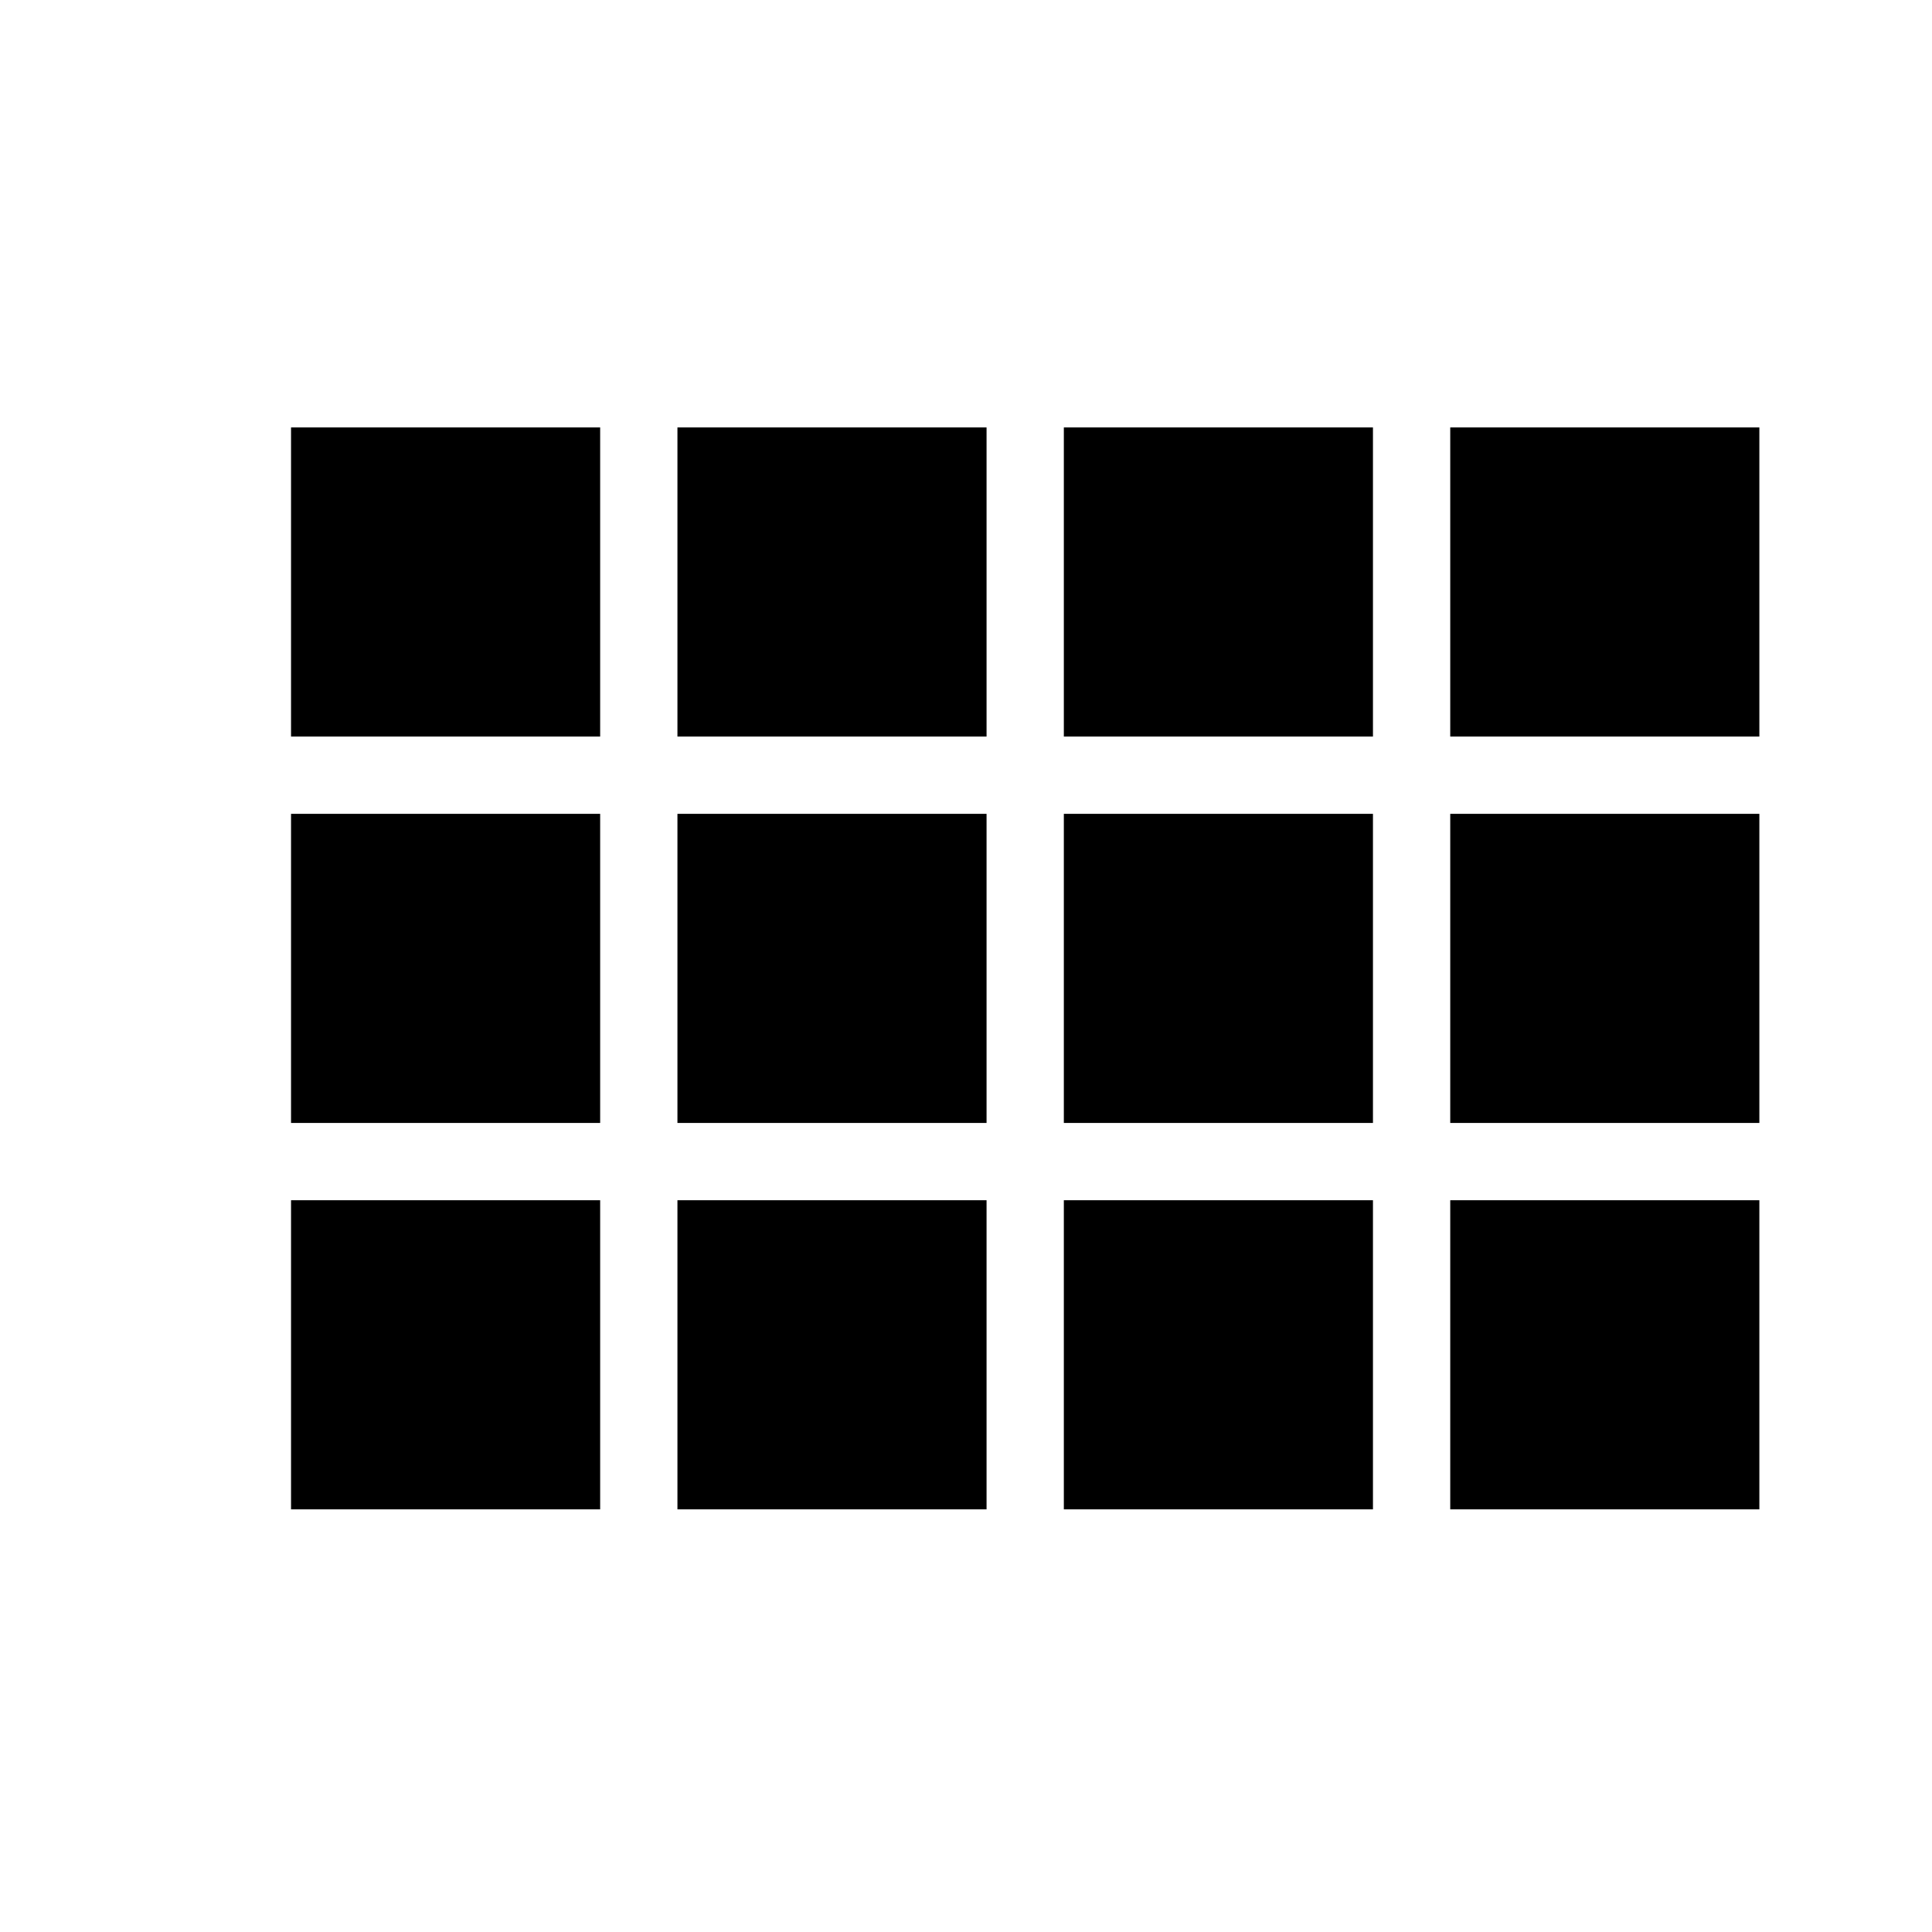 <svg width="25" height="25" viewBox="0 0 25 25" fill="none" xmlns="http://www.w3.org/2000/svg">
<g clip-path="url(#clip0_16_2708)">
<path d="M3.766 9.531H7.766V5.531H3.766V9.531ZM3.766 14.531H7.766V10.531H3.766V14.531ZM8.766 14.531H12.766V10.531H8.766V14.531ZM13.766 14.531H17.766V10.531H13.766V14.531ZM8.766 9.531H12.766V5.531H8.766V9.531ZM13.766 5.531V9.531H17.766V5.531H13.766ZM18.766 14.531H22.766V10.531H18.766V14.531ZM3.766 19.531H7.766V15.531H3.766V19.531ZM8.766 19.531H12.766V15.531H8.766V19.531ZM13.766 19.531H17.766V15.531H13.766V19.531ZM18.766 19.531H22.766V15.531H18.766V19.531ZM18.766 5.531V9.531H22.766V5.531H18.766Z" fill="black"/>
</g>
<defs>
<clipPath id="clip0_16_2708">
<rect width="24" height="24" fill="white" transform="translate(0.766 0.531)"/>
</clipPath>
</defs>
</svg>
